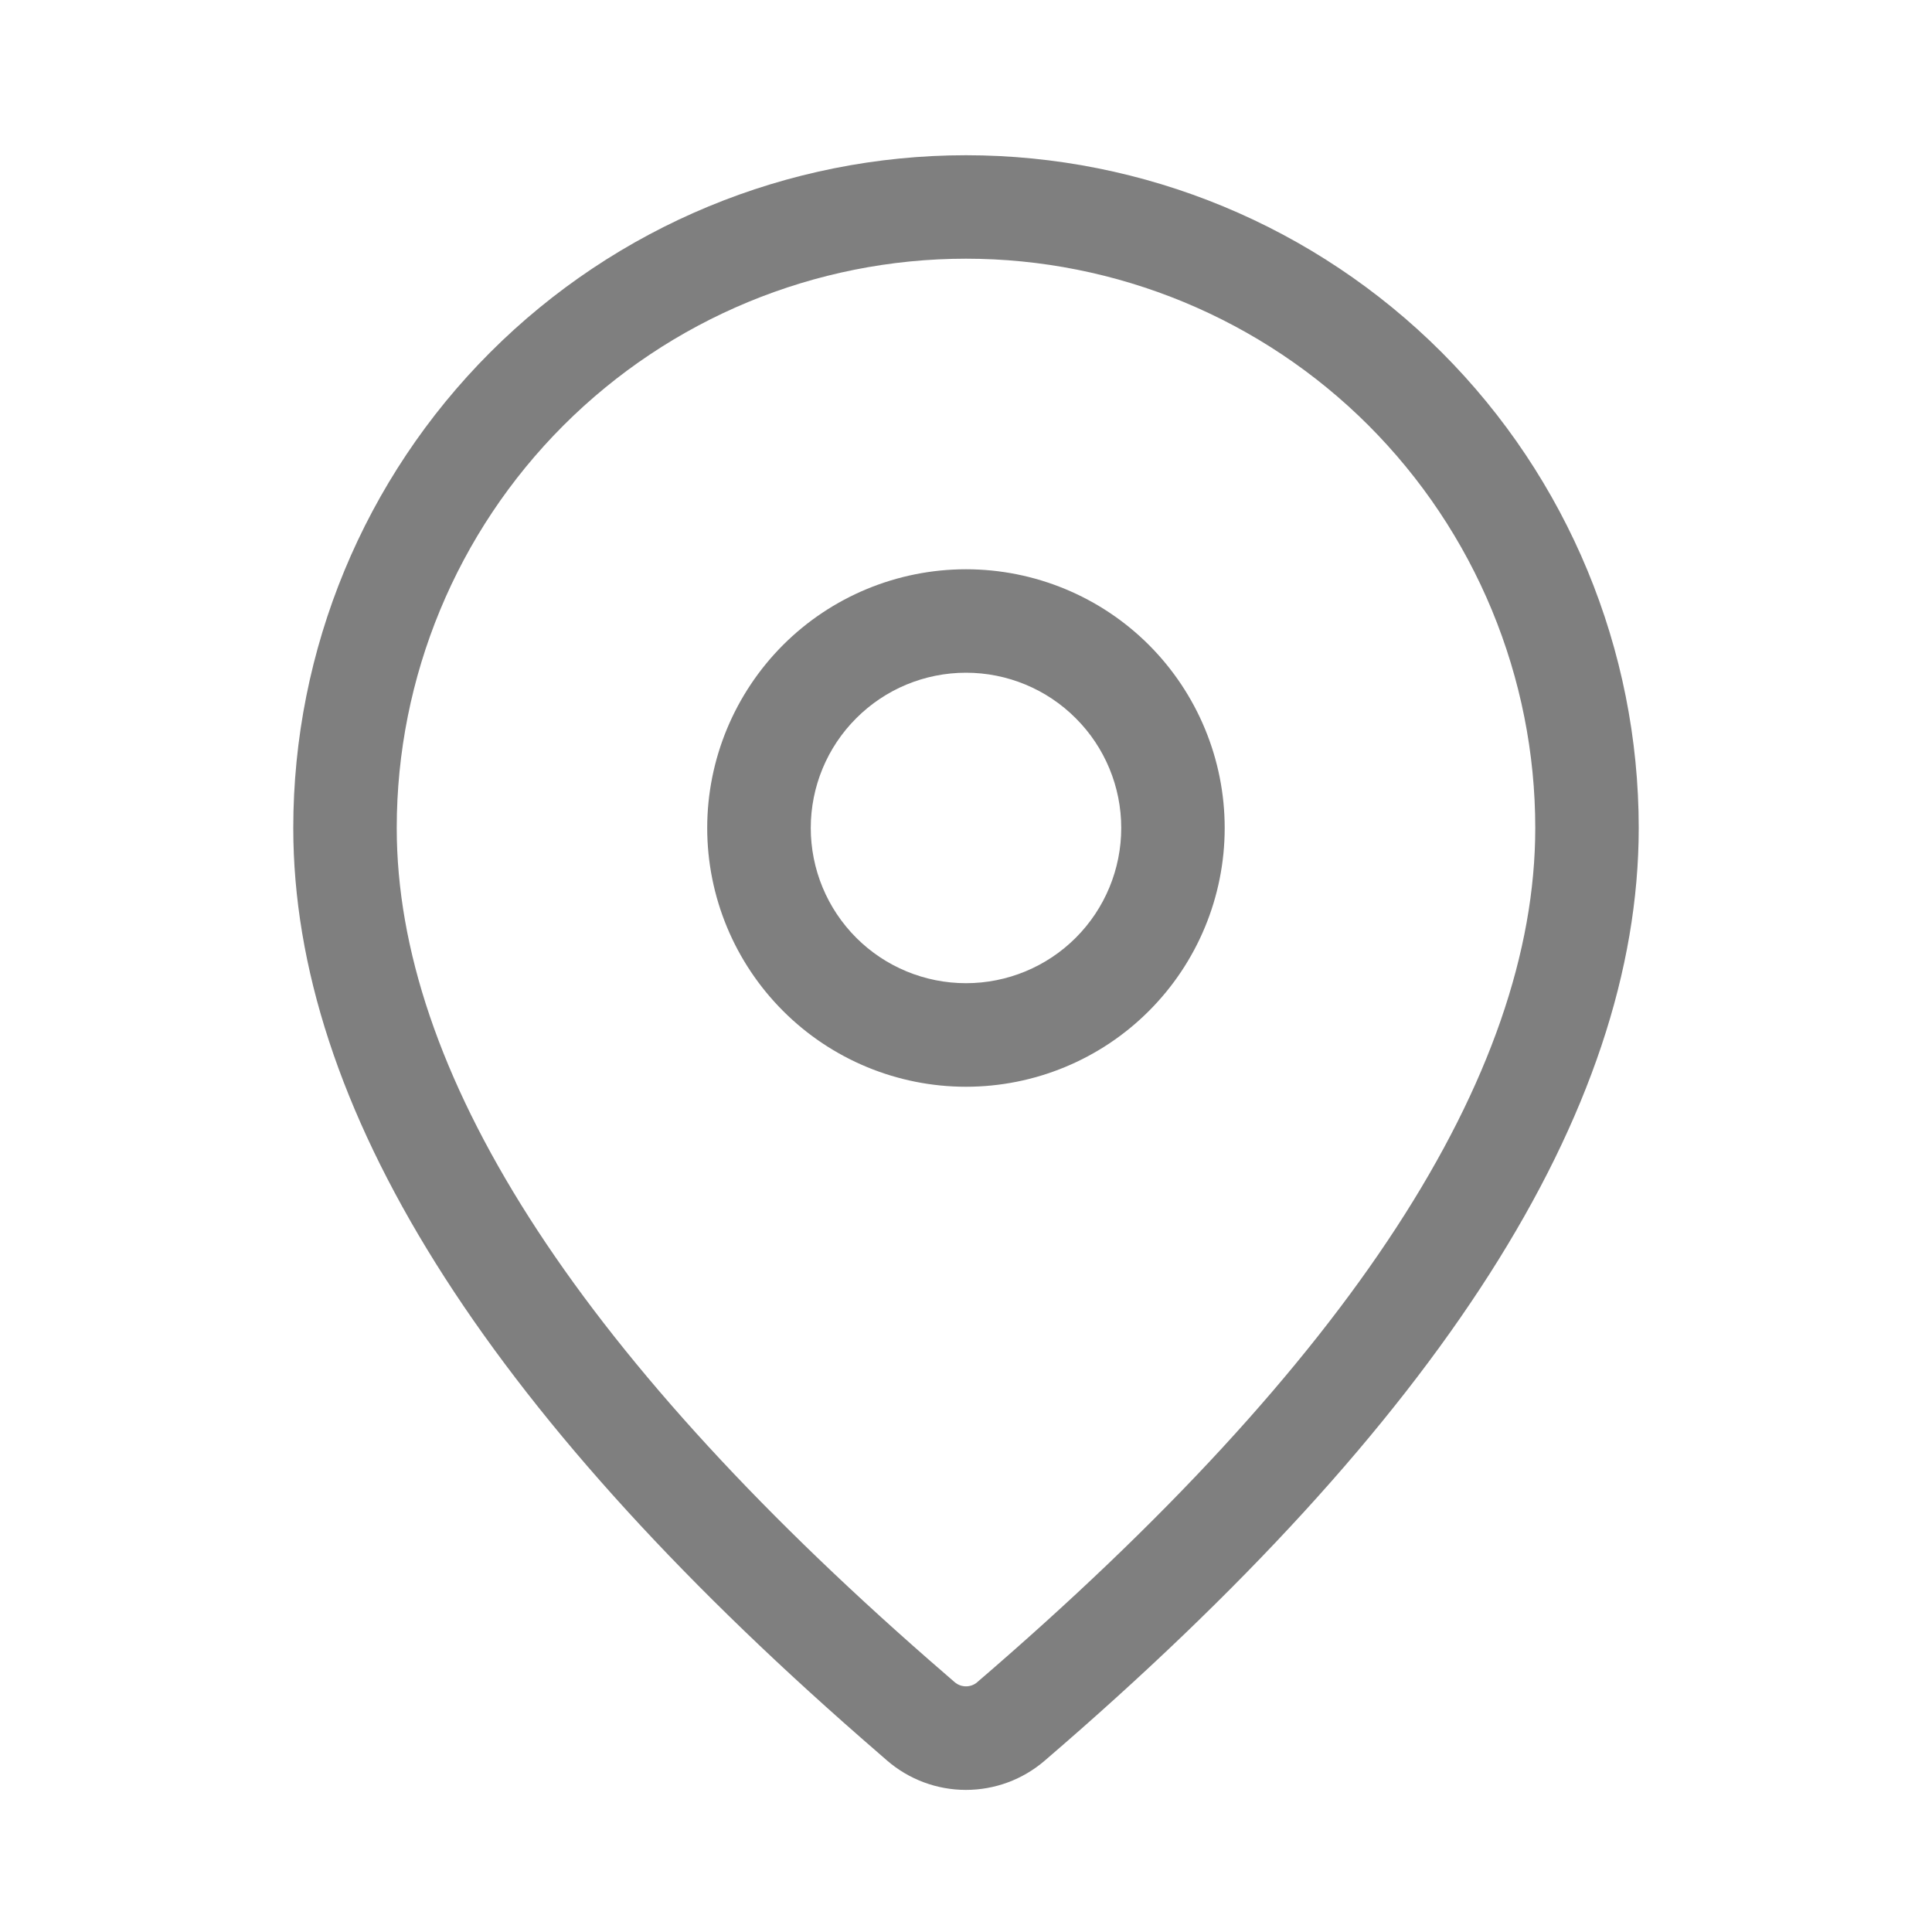 <svg xmlns="http://www.w3.org/2000/svg" width="20" height="20" viewBox="0 0 20 20" fill="none">
  <path d="M10 1.607C11.847 1.607 13.618 2.341 14.924 3.647C16.23 4.953 16.964 6.724 16.964 8.571C16.964 11.514 14.896 14.721 10.814 18.227C10.587 18.422 10.298 18.529 9.999 18.529C9.699 18.529 9.41 18.421 9.184 18.226L8.914 17.991C5.012 14.577 3.036 11.448 3.036 8.571C3.036 6.724 3.769 4.953 5.075 3.647C6.381 2.341 8.153 1.607 10 1.607ZM10 2.678C8.437 2.678 6.938 3.299 5.833 4.404C4.728 5.509 4.107 7.008 4.107 8.571C4.107 11.073 5.927 13.955 9.617 17.183L9.883 17.414C9.916 17.442 9.957 17.457 10 17.457C10.043 17.457 10.084 17.442 10.116 17.414C13.985 14.091 15.893 11.132 15.893 8.571C15.893 7.797 15.74 7.031 15.444 6.316C15.148 5.601 14.714 4.952 14.167 4.404C13.62 3.857 12.97 3.423 12.255 3.127C11.54 2.831 10.774 2.678 10 2.678ZM10 5.893C10.71 5.893 11.392 6.175 11.894 6.677C12.396 7.18 12.678 7.861 12.678 8.571C12.678 9.282 12.396 9.963 11.894 10.465C11.392 10.968 10.71 11.25 10 11.25C9.29 11.25 8.608 10.968 8.106 10.465C7.604 9.963 7.321 9.282 7.321 8.571C7.321 7.861 7.604 7.18 8.106 6.677C8.608 6.175 9.29 5.893 10 5.893ZM10 6.964C9.574 6.964 9.165 7.133 8.864 7.435C8.562 7.736 8.393 8.145 8.393 8.571C8.393 8.997 8.562 9.406 8.864 9.708C9.165 10.009 9.574 10.178 10 10.178C10.426 10.178 10.835 10.009 11.136 9.708C11.438 9.406 11.607 8.997 11.607 8.571C11.607 8.145 11.438 7.736 11.136 7.435C10.835 7.133 10.426 6.964 10 6.964Z" fill="black" fill-opacity="0.5"/>
</svg>